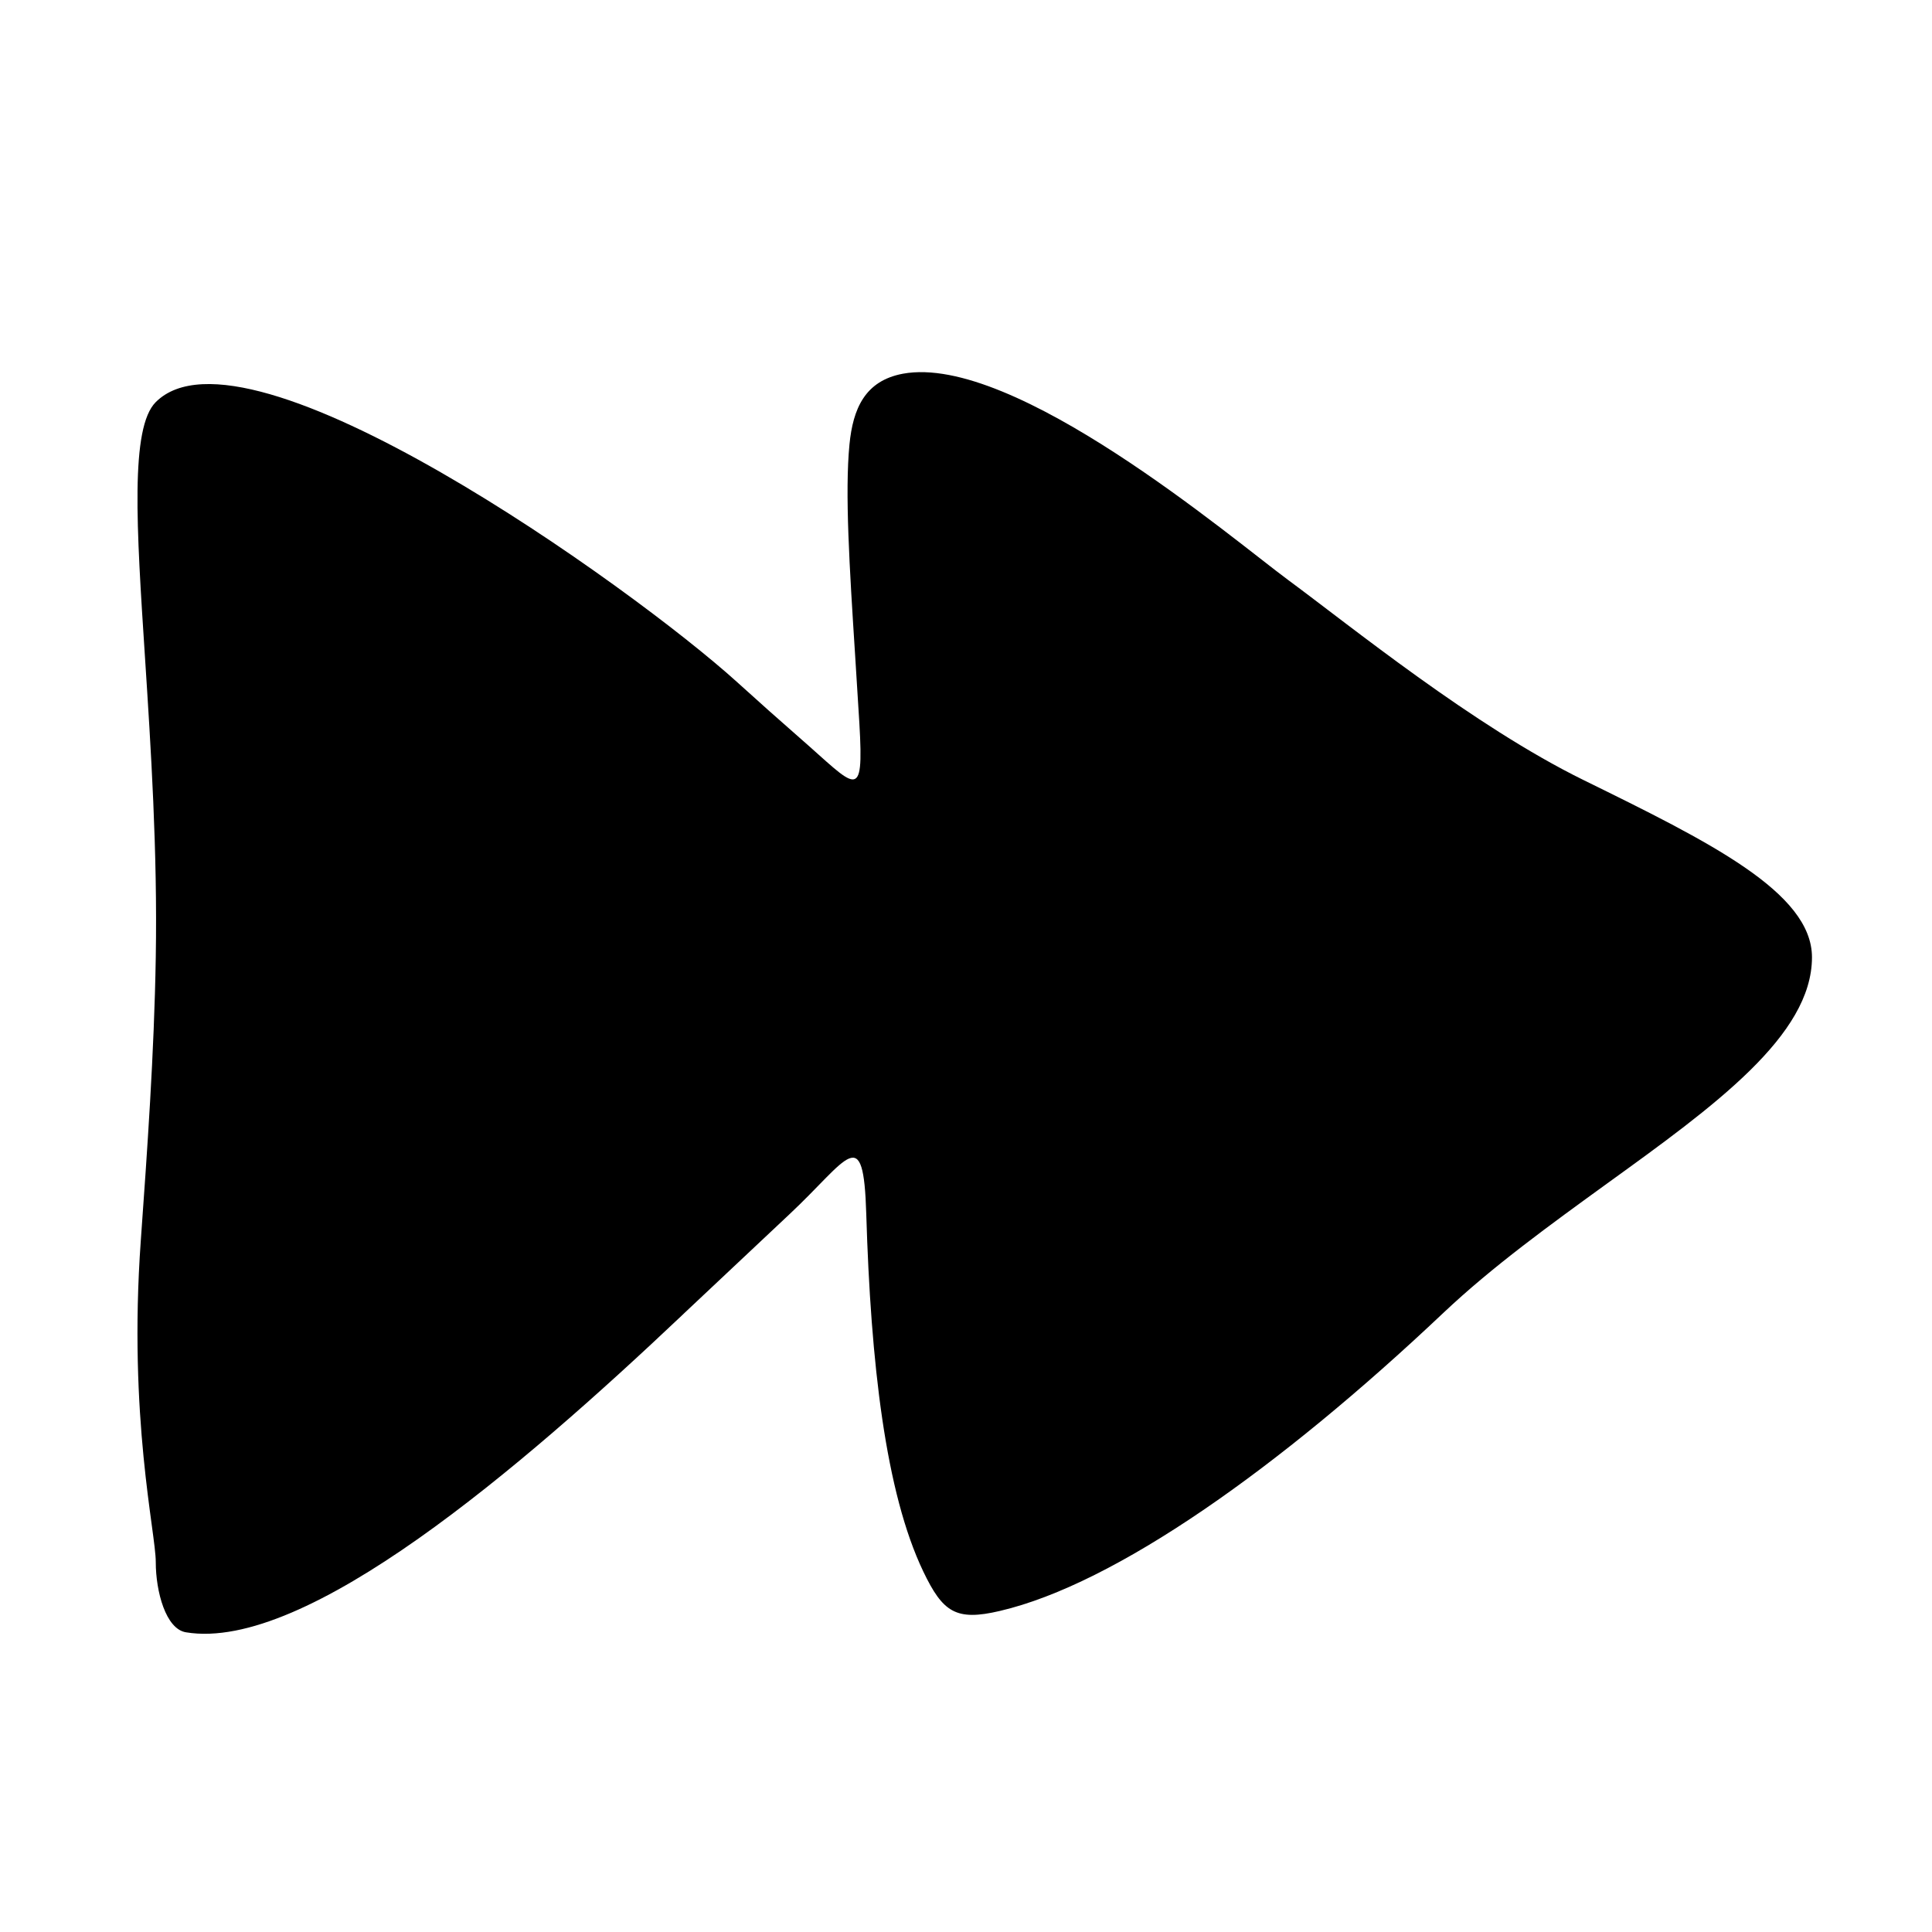 <svg width="16" height="16" viewBox="0 0 16 16" fill="none" xmlns="http://www.w3.org/2000/svg">
<path d="M6.541 10.053C6.235 10.34 5.935 10.622 5.669 10.873L5.645 10.896C4.312 12.157 2.534 13.683 1.54 13.518C1.373 13.491 1.29 13.181 1.29 12.936C1.29 12.691 1.061 11.741 1.166 10.274C1.219 9.533 1.277 8.724 1.29 7.928C1.305 7.05 1.249 6.187 1.201 5.448C1.13 4.363 1.077 3.543 1.29 3.33C2.041 2.579 5.236 4.864 6.1 5.645C6.282 5.81 6.456 5.965 6.622 6.11C7.089 6.517 7.156 6.662 7.117 5.991C7.105 5.798 7.093 5.611 7.082 5.43C7.035 4.698 6.996 4.079 7.035 3.68C7.064 3.386 7.162 3.154 7.477 3.095C8.397 2.925 10.204 4.46 10.665 4.801C11.187 5.186 12.201 6.011 13.114 6.46C14.152 6.97 15.006 7.39 15.006 7.928C15.006 8.575 14.199 9.159 13.307 9.803C12.845 10.138 12.359 10.489 11.953 10.873C10.591 12.161 9.235 13.118 8.281 13.341C7.916 13.427 7.808 13.352 7.646 13.014C7.333 12.359 7.211 11.288 7.174 10.053C7.151 9.286 7.026 9.598 6.541 10.053Z" fill="black"/>
</svg>
